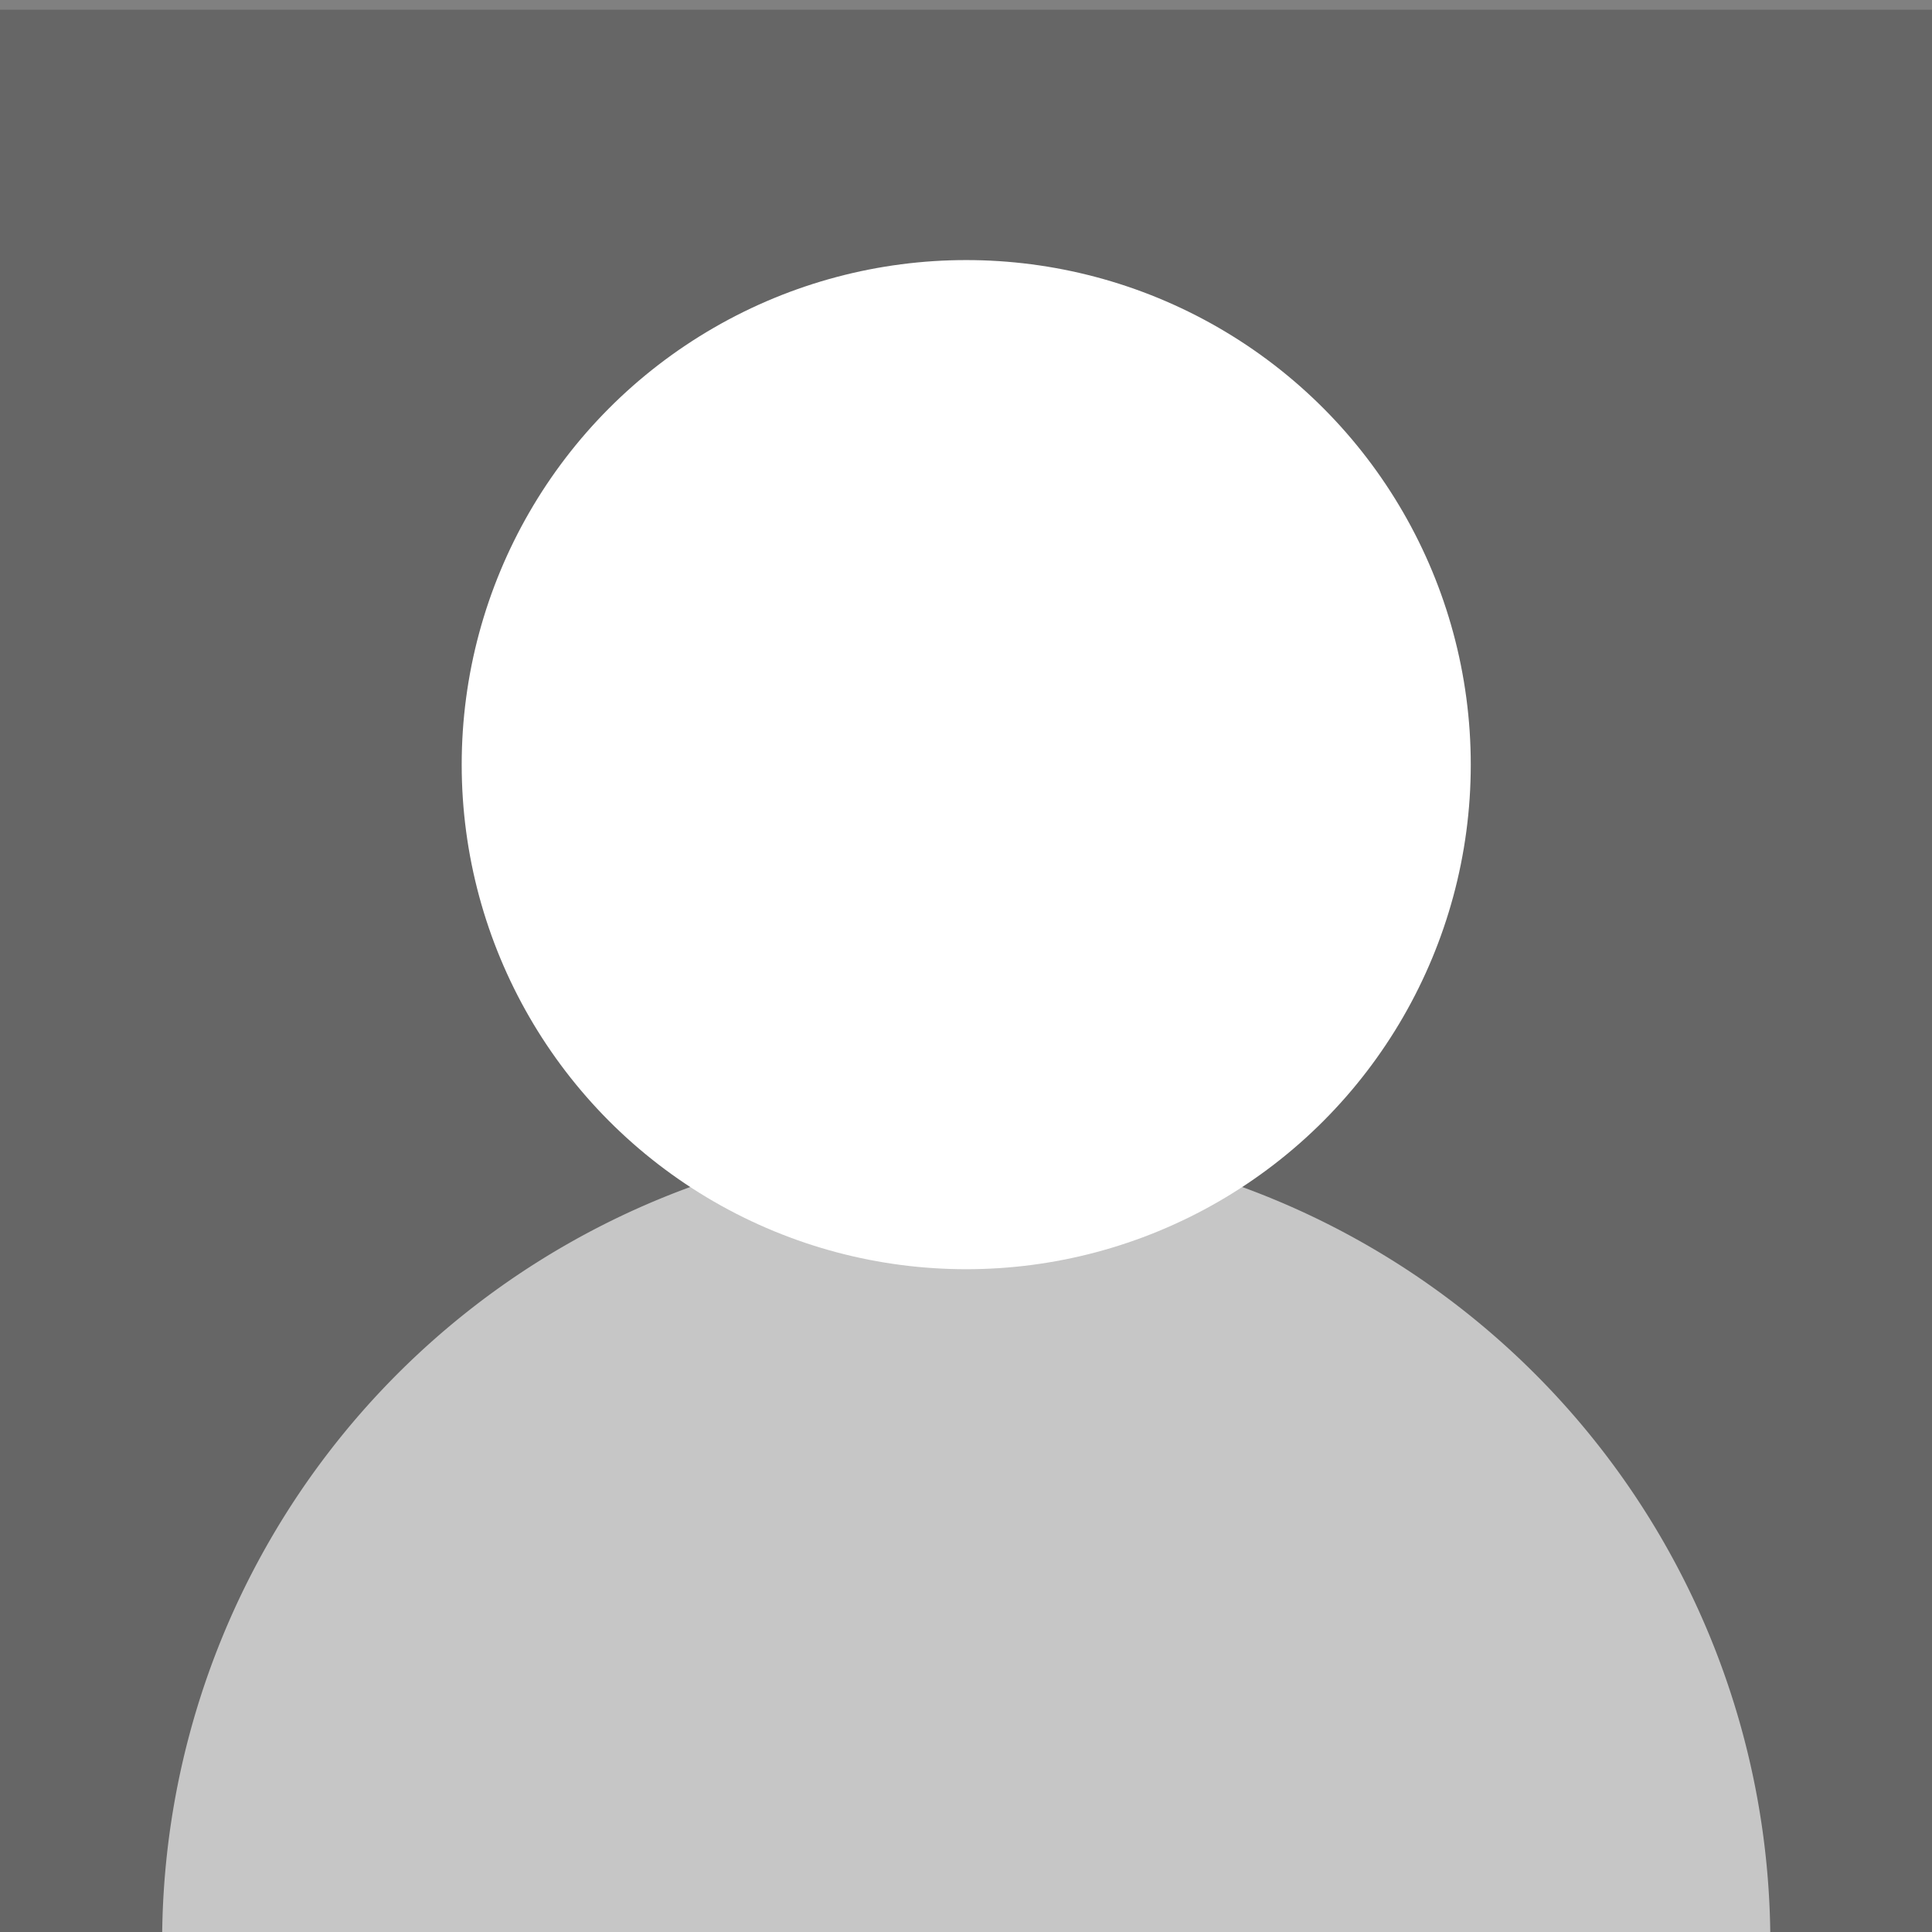 <svg xmlns="http://www.w3.org/2000/svg" xmlns:svg="http://www.w3.org/2000/svg" id="svg2" width="64" height="64" version="1.1"><rect width="100%" height="100%" fill="#808080" stroke="none"/><defs id="defs4"><linearGradient id="SVGID_1_" x1="12.806" x2="73.193" y1="12.807" y2="73.194" gradientTransform="translate(-24.964,937.398)" gradientUnits="userSpaceOnUse"><stop id="stop4163" offset=".005" style="stop-color:#1e9bff"/><stop id="stop4165" offset="1" style="stop-color:#00c8de"/></linearGradient></defs><g id="layer1" transform="translate(0,-988.362)" style="display:inline"><g id="g4227" transform="matrix(1.112,0,0,1.112,-3.613,-113.825)" style="display:inline;opacity:1"><rect style="display:inline;fill:#000;fill-opacity:.2;fill-rule:nonzero;stroke:none" id="rect3817" width="57.567" height="57.571" x="3.249" y="991.465" ry="0"/><ellipse style="display:inline;fill:#fff;fill-opacity:1;fill-rule:nonzero;stroke:none" id="path3812" cx="32.033" cy="1013.954" rx="15.03" ry="15.031"/><path style="opacity:1;fill:#fff;fill-opacity:.627;fill-rule:nonzero;stroke:none;stroke-width:1;stroke-linecap:round;stroke-linejoin:round;stroke-miterlimit:4;stroke-dasharray:none;stroke-dashoffset:8.55;stroke-opacity:.784" id="path4195" d="m 32.033,1025.081 a 23.954,23.956 0 0 0 -23.954,23.956 l 47.908,0 a 23.954,23.956 0 0 0 -23.954,-23.956 z"/></g></g></svg>